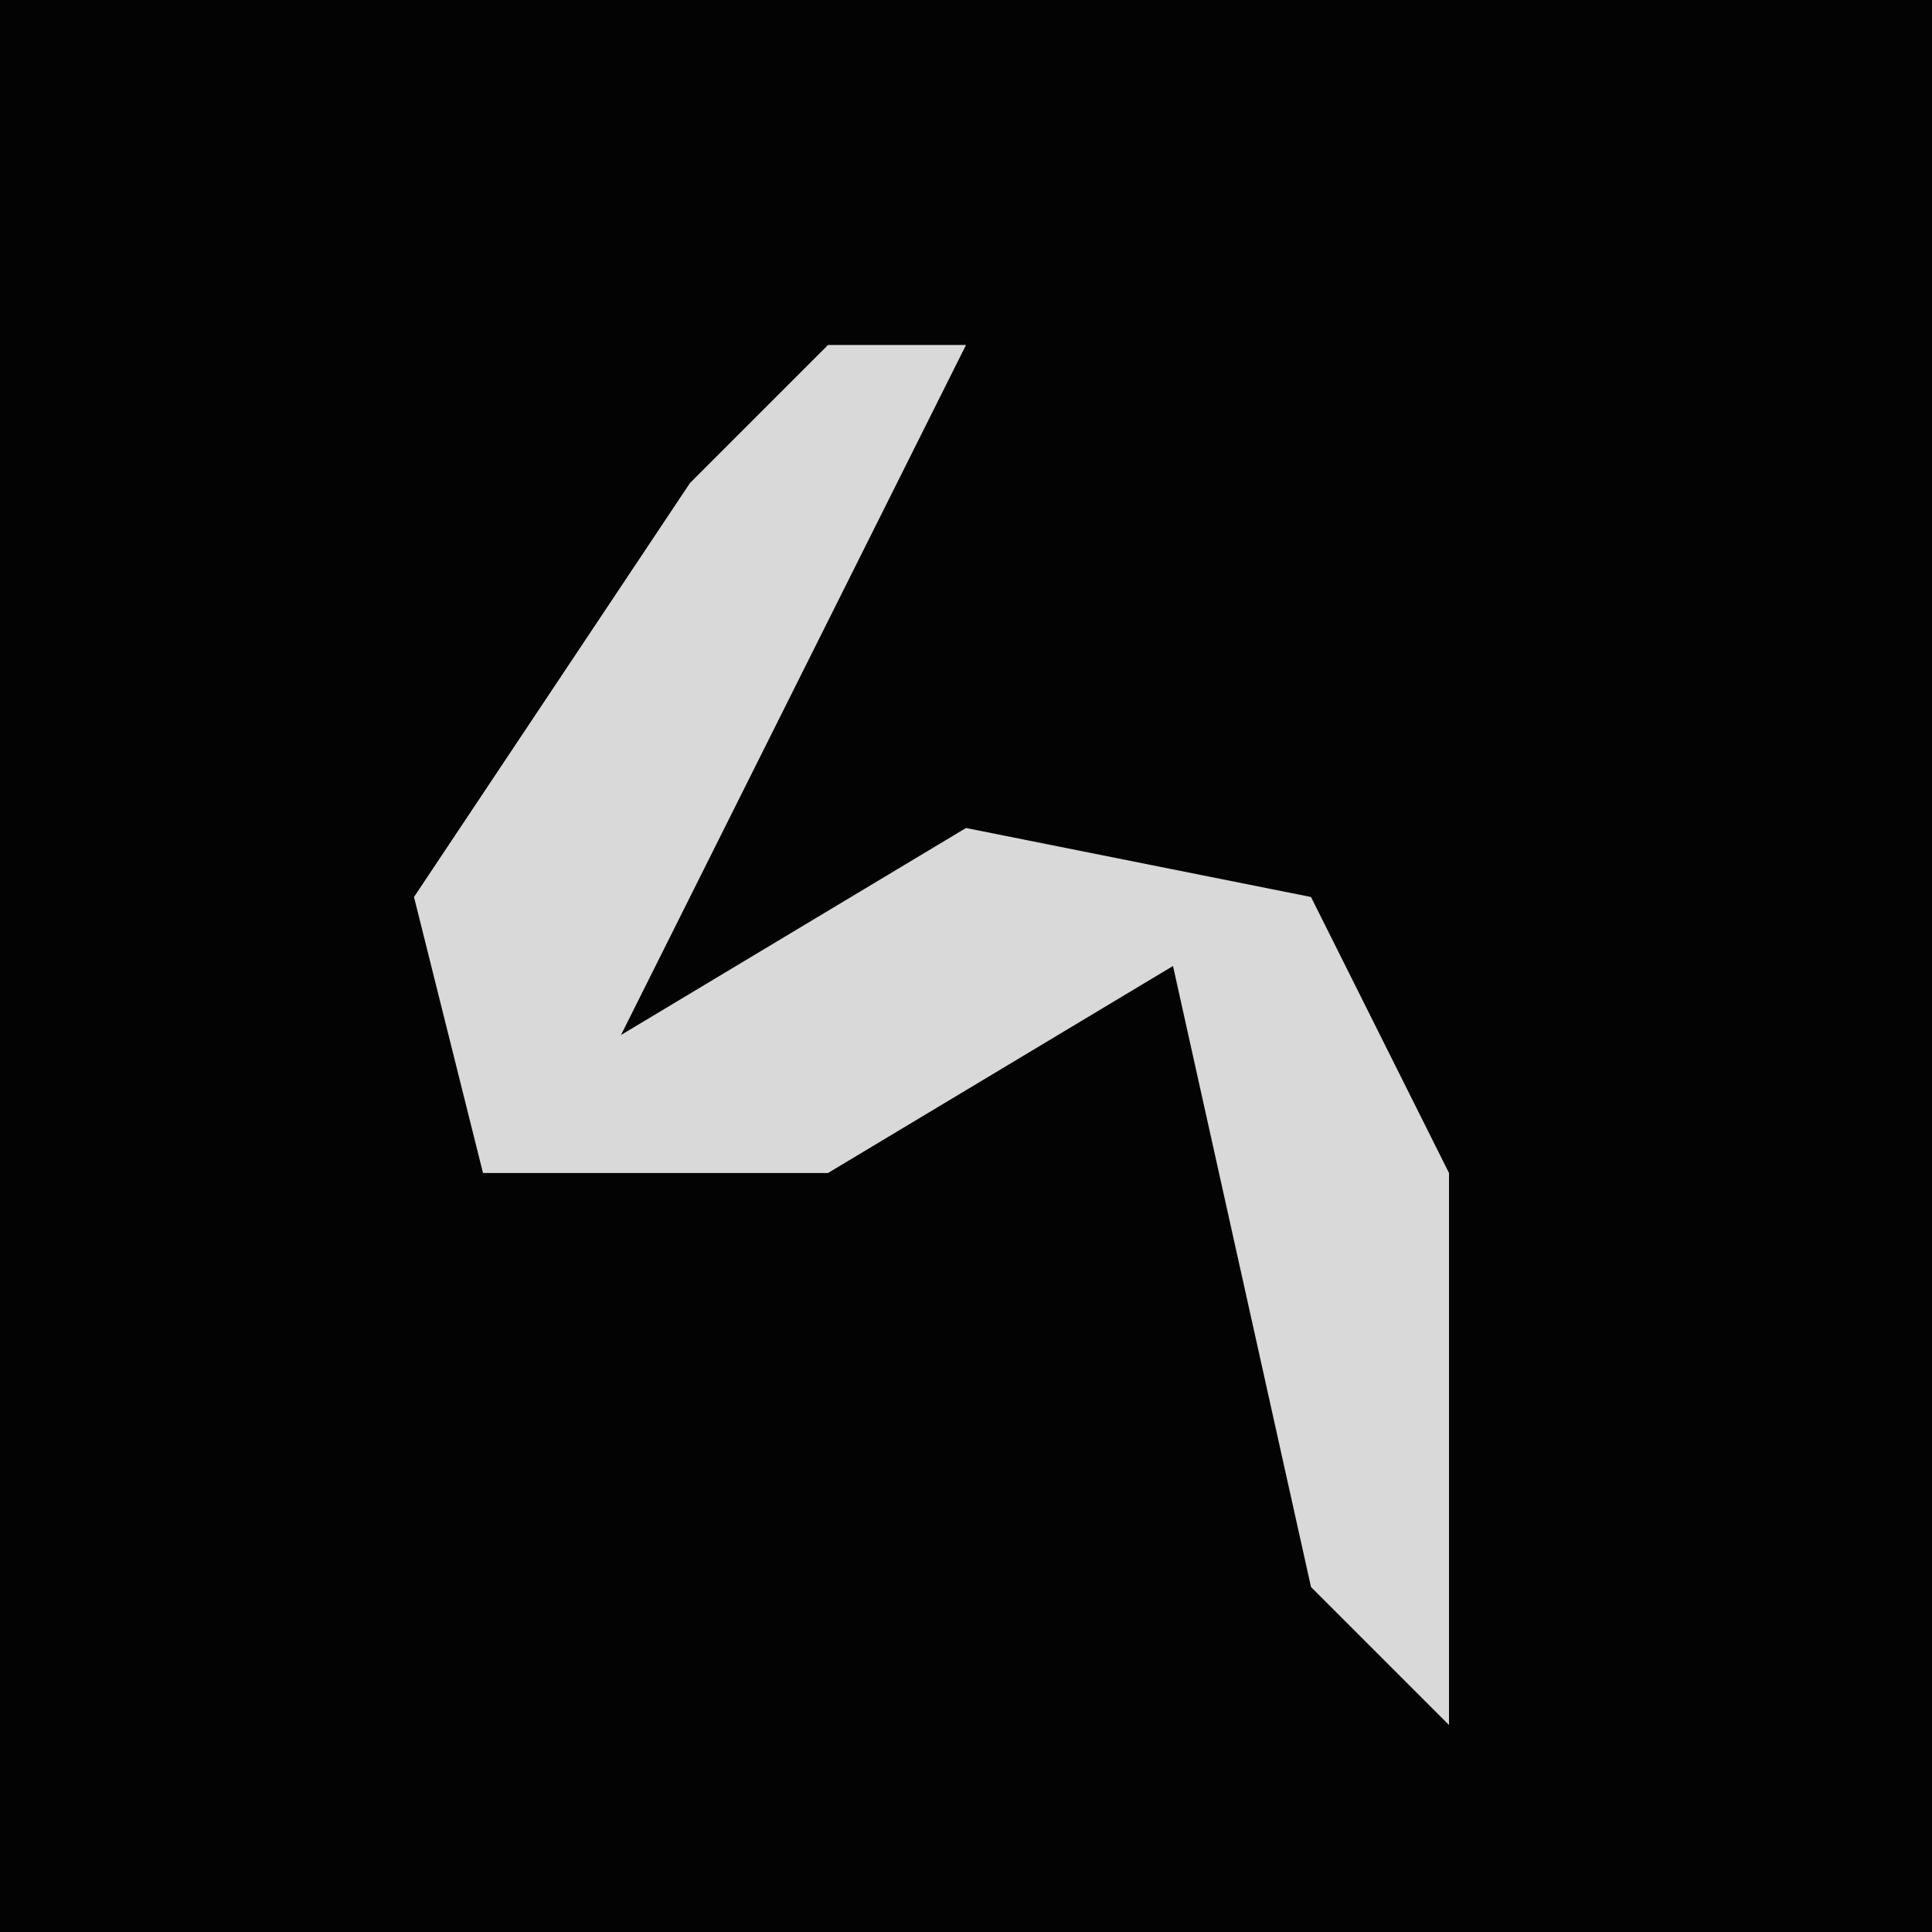 <?xml version="1.0" encoding="UTF-8"?>
<svg version="1.1" xmlns="http://www.w3.org/2000/svg" width="28" height="28">
<path d="M0,0 L28,0 L28,28 L0,28 Z " fill="#030303" transform="translate(0,0)"/>
<path d="M0,0 L2,0 L0,4 L-3,10 L2,7 L7,8 L9,12 L9,20 L7,18 L5,9 L0,12 L-5,12 L-6,8 L-2,2 Z " fill="#D9D9D9" transform="translate(12,5)"/>
</svg>
